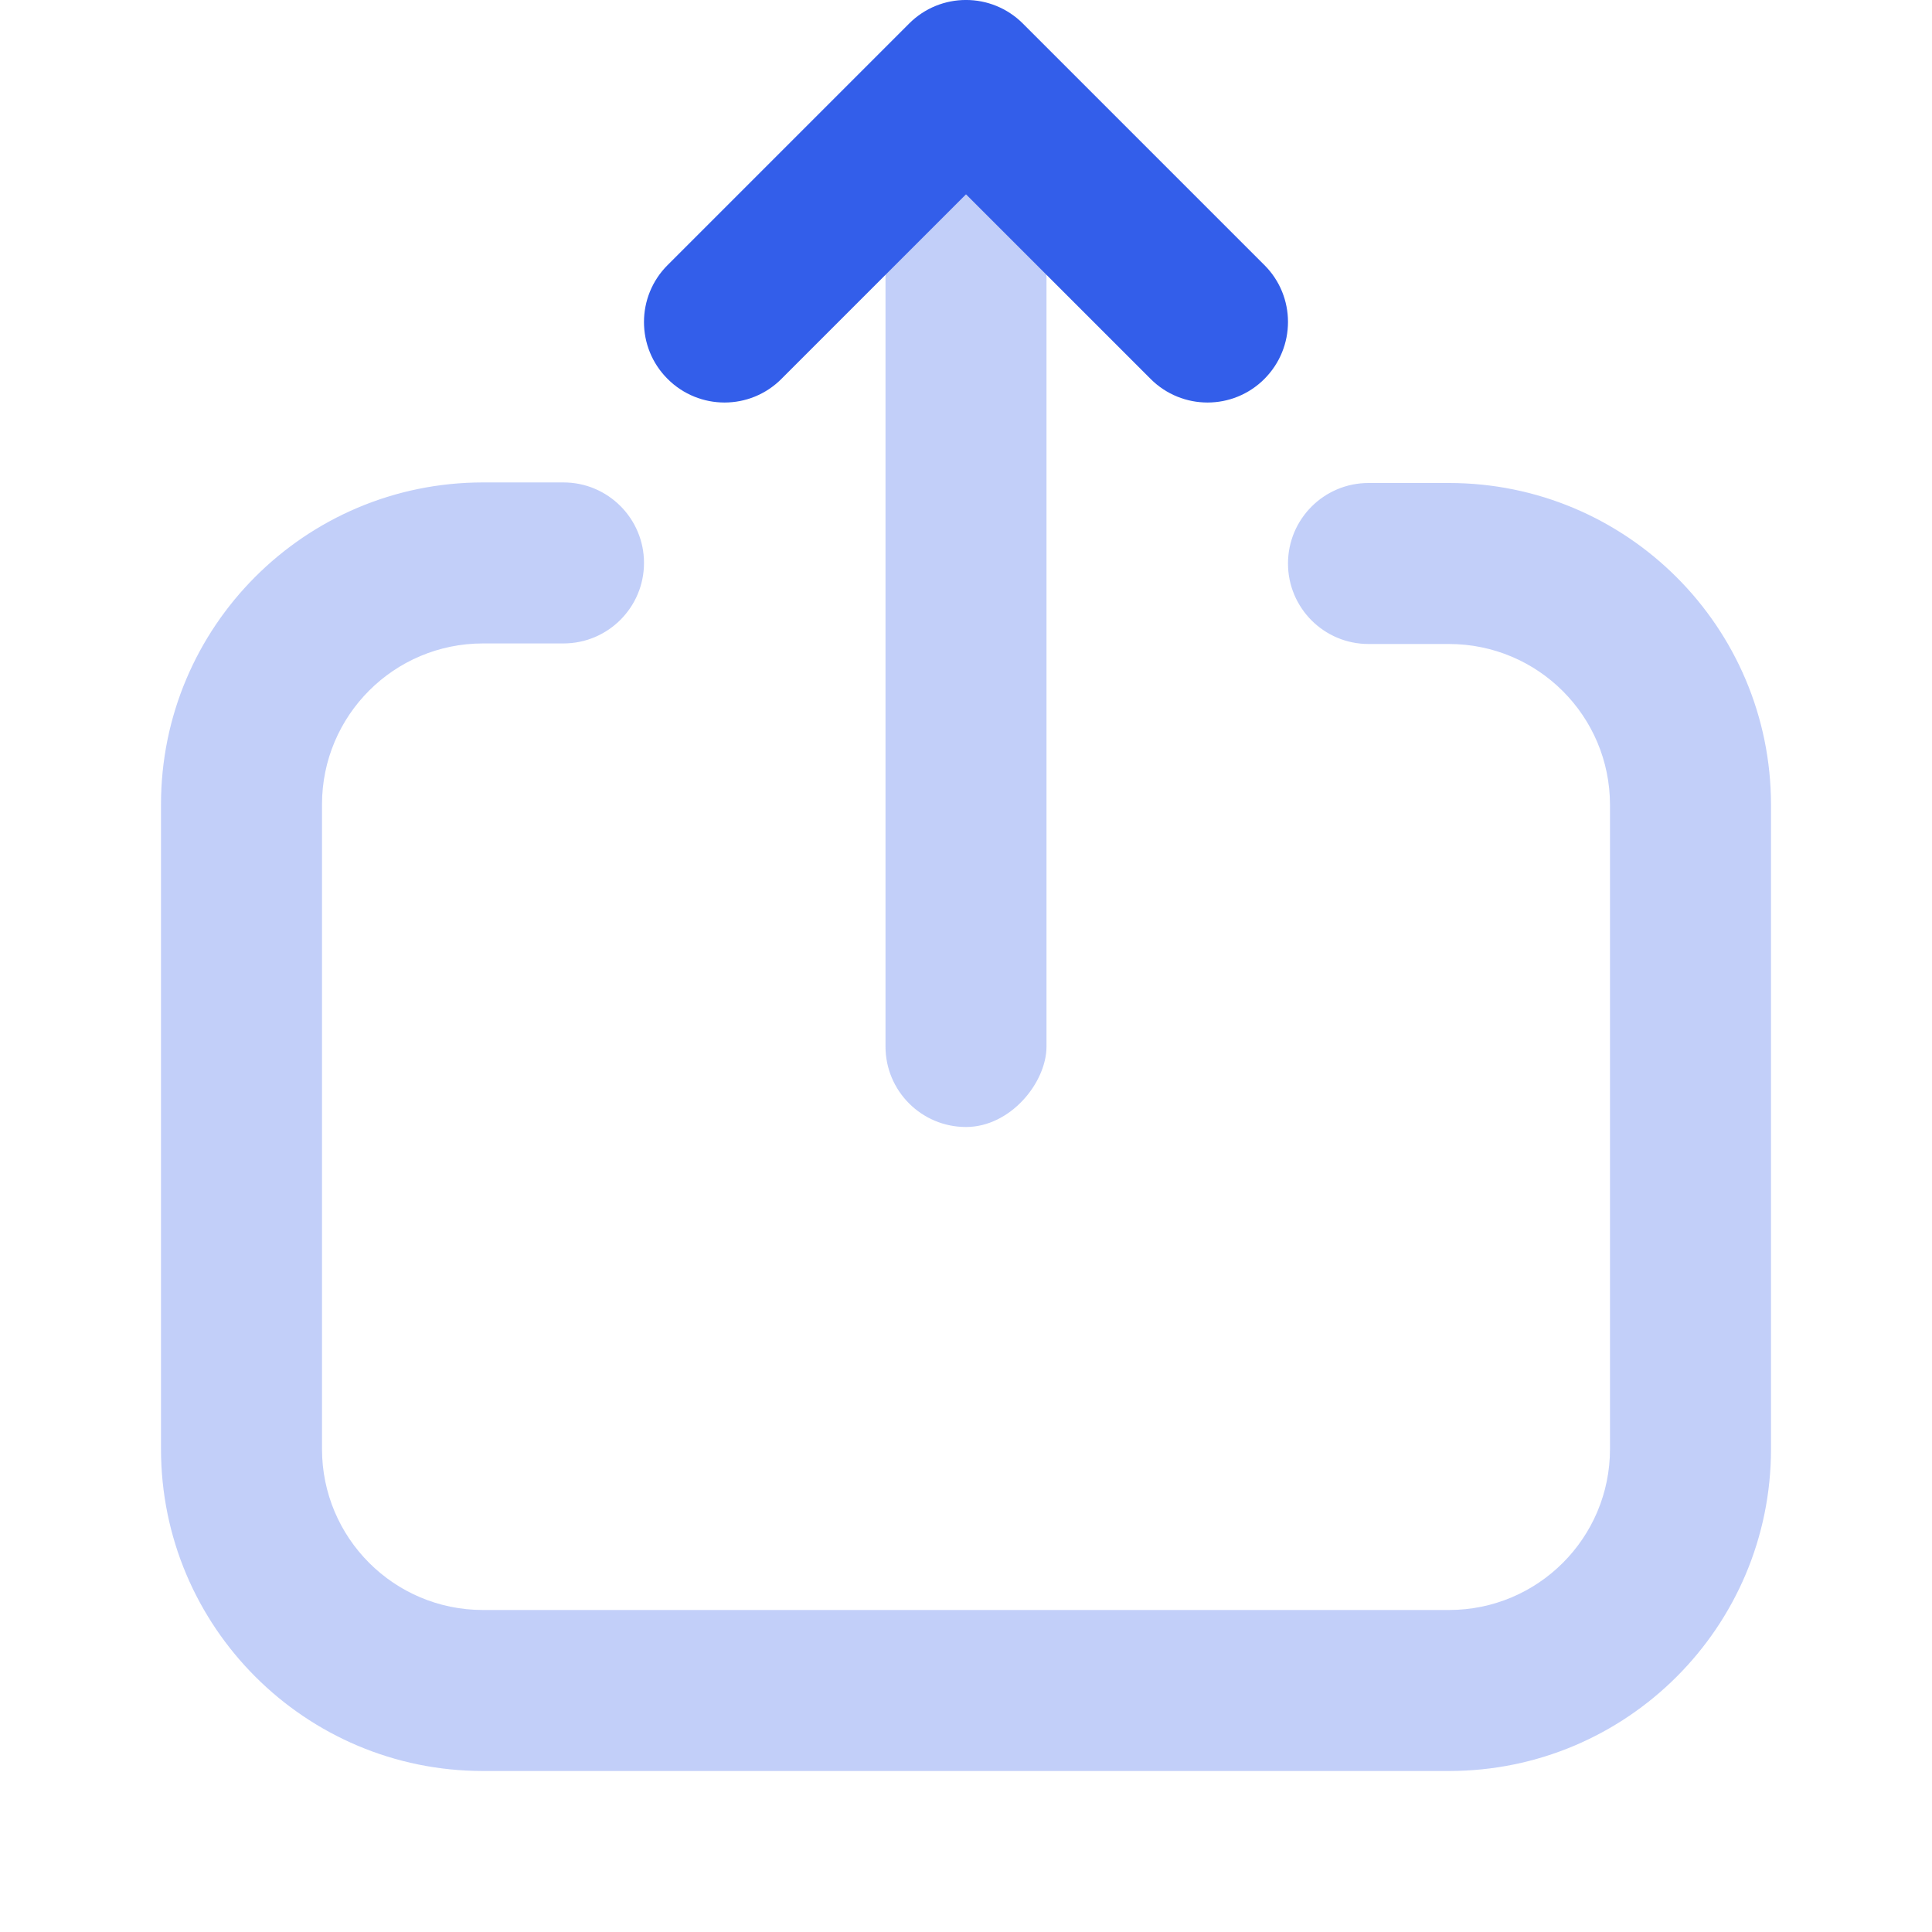 <svg height="24" viewBox="0 0 24 24" width="24" xmlns="http://www.w3.org/2000/svg"><g fill="none" fill-rule="evenodd"><path d="m0 0h24v24h-24z"/><g fill="#335eea"><path d="m17 8c-.552 0-1-.448-1-1s.448-1 1-1h1c2.209 0 4 1.791 4 4v8c0 2.209-1.791 4-4 4h-12c-2.209 0-4-1.791-4-4v-8.007c0-2.209 1.791-4 4-4h1c.552 0 1 .448 1 1s-.448 1-1 1h-1c-1.105 0-2 .895-2 2v8.007c0 1.105.895 2 2 2h12c1.105 0 2-.895 2-2v-8c0-1.105-.895-2-2-2z" opacity=".3"/><rect height="12" opacity=".3" rx="1" transform="matrix(-1 0 0 1 24 0)" width="2" x="11" y="2"/><path d="m12 2.586 2.293-2.293c.391-.391 1.024-.391 1.414 0s.391 1.024 0 1.414l-3 3c-.391.391-1.024.391-1.414 0l-3-3c-.391-.391-.391-1.024 0-1.414.391-.391 1.024-.391 1.414 0z" transform="matrix(1 0 0 -1 0 5)"/></g></g></svg>